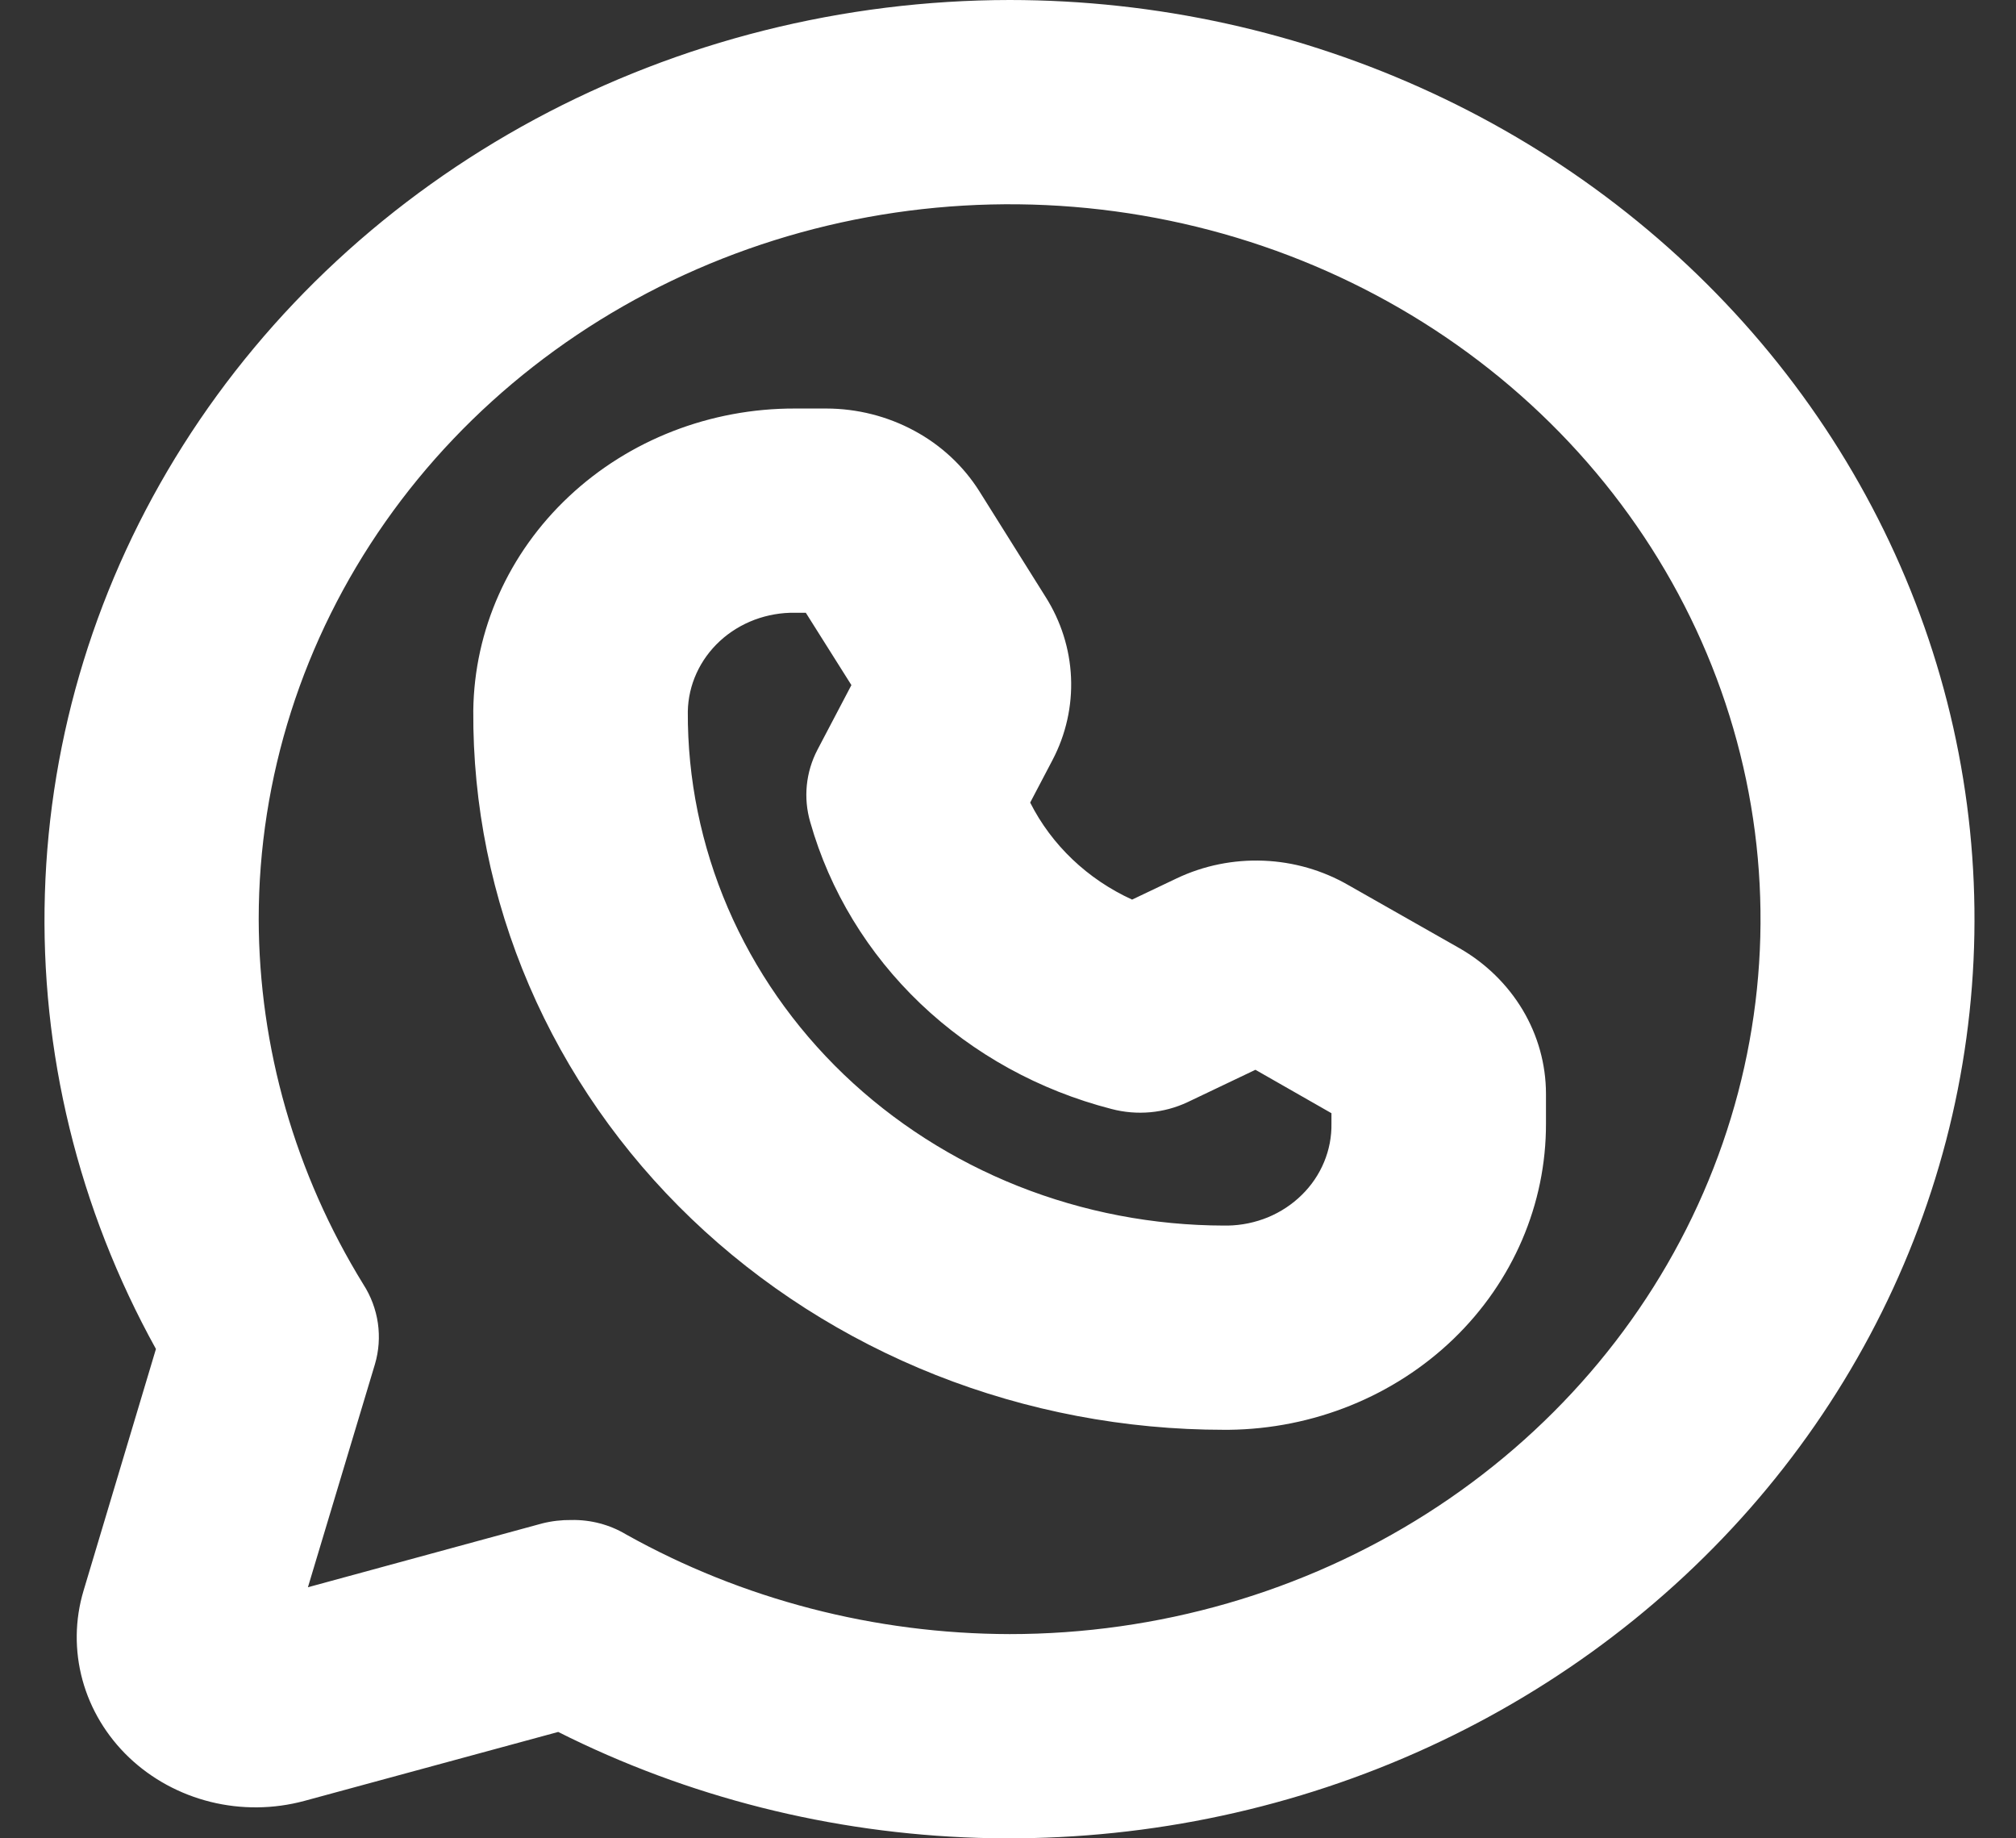 <svg width="34" height="31" viewBox="0 0 34 31" fill="none" xmlns="http://www.w3.org/2000/svg">
<rect x="0" y="0" width="34" height="31" fill="#333333" stroke="none"/>
<path d="M17.027 0C14.222 0.003 11.464 0.696 9.022 2.011C6.58 3.327 4.536 5.22 3.088 7.508C1.64 9.795 0.837 12.4 0.757 15.07C0.676 17.74 1.322 20.385 2.63 22.748L1.409 26.824C1.262 27.315 1.256 27.835 1.391 28.33C1.526 28.824 1.798 29.276 2.177 29.637C2.557 29.998 3.031 30.256 3.55 30.385C4.07 30.514 4.616 30.508 5.132 30.369L9.414 29.206C11.599 30.305 14.018 30.915 16.488 30.992C18.958 31.068 21.414 30.609 23.669 29.648C25.925 28.687 27.921 27.249 29.507 25.445C31.092 23.641 32.225 21.516 32.821 19.233C33.416 16.95 33.457 14.568 32.942 12.267C32.426 9.966 31.368 7.808 29.846 5.954C28.324 4.101 26.379 2.601 24.158 1.57C21.937 0.538 19.499 0.001 17.027 0ZM17.027 27.556C14.753 27.551 12.521 26.972 10.56 25.876C10.285 25.711 9.965 25.626 9.64 25.632C9.472 25.63 9.305 25.649 9.143 25.69L5.193 26.766L6.323 23.006C6.39 22.78 6.406 22.544 6.373 22.312C6.339 22.08 6.256 21.857 6.127 21.657C4.977 19.79 4.368 17.665 4.363 15.5C4.363 13.116 5.106 10.785 6.498 8.802C7.889 6.82 9.867 5.275 12.181 4.362C14.495 3.45 17.041 3.211 19.498 3.676C21.955 4.141 24.211 5.289 25.982 6.975C27.753 8.661 28.959 10.809 29.448 13.148C29.937 15.487 29.686 17.911 28.727 20.113C27.769 22.316 26.146 24.199 24.063 25.524C21.981 26.849 19.532 27.556 17.027 27.556ZM24.611 15.988L22.741 14.926C22.308 14.676 21.816 14.534 21.309 14.514C20.803 14.494 20.3 14.596 19.847 14.811L19.093 15.17C18.341 14.827 17.735 14.249 17.374 13.534L17.751 12.816C17.977 12.385 18.084 11.905 18.063 11.424C18.042 10.942 17.893 10.473 17.631 10.061L16.515 8.281C16.247 7.857 15.87 7.506 15.418 7.263C14.966 7.019 14.456 6.89 13.937 6.889H13.409C11.982 6.885 10.61 7.418 9.594 8.373C8.577 9.327 7.998 10.625 7.982 11.984C7.972 13.573 8.292 15.148 8.924 16.619C9.556 18.09 10.487 19.428 11.664 20.555C12.841 21.682 14.241 22.576 15.782 23.187C17.323 23.797 18.976 24.111 20.646 24.111H20.721C22.149 24.096 23.512 23.544 24.515 22.577C25.517 21.609 26.077 20.303 26.073 18.944V18.442C26.072 17.948 25.937 17.462 25.681 17.032C25.424 16.602 25.056 16.242 24.611 15.988ZM22.455 18.944C22.459 19.167 22.417 19.388 22.331 19.595C22.245 19.802 22.118 19.991 21.955 20.15C21.793 20.31 21.599 20.438 21.385 20.527C21.17 20.615 20.94 20.663 20.706 20.667H20.646C19.453 20.665 18.273 20.439 17.172 20.002C16.072 19.565 15.073 18.925 14.232 18.12C13.392 17.315 12.727 16.359 12.275 15.309C11.824 14.258 11.594 13.133 11.6 11.998C11.604 11.776 11.654 11.556 11.747 11.352C11.84 11.148 11.974 10.964 12.142 10.809C12.31 10.654 12.509 10.533 12.726 10.451C12.943 10.37 13.176 10.329 13.409 10.333H13.59L14.359 11.553L13.786 12.644C13.589 13.022 13.546 13.457 13.665 13.864C13.994 15.023 14.636 16.079 15.527 16.928C16.419 17.777 17.529 18.388 18.746 18.701C19.174 18.814 19.63 18.773 20.028 18.586L21.173 18.04L22.455 18.772V18.944Z" fill="white"/>
</svg>
